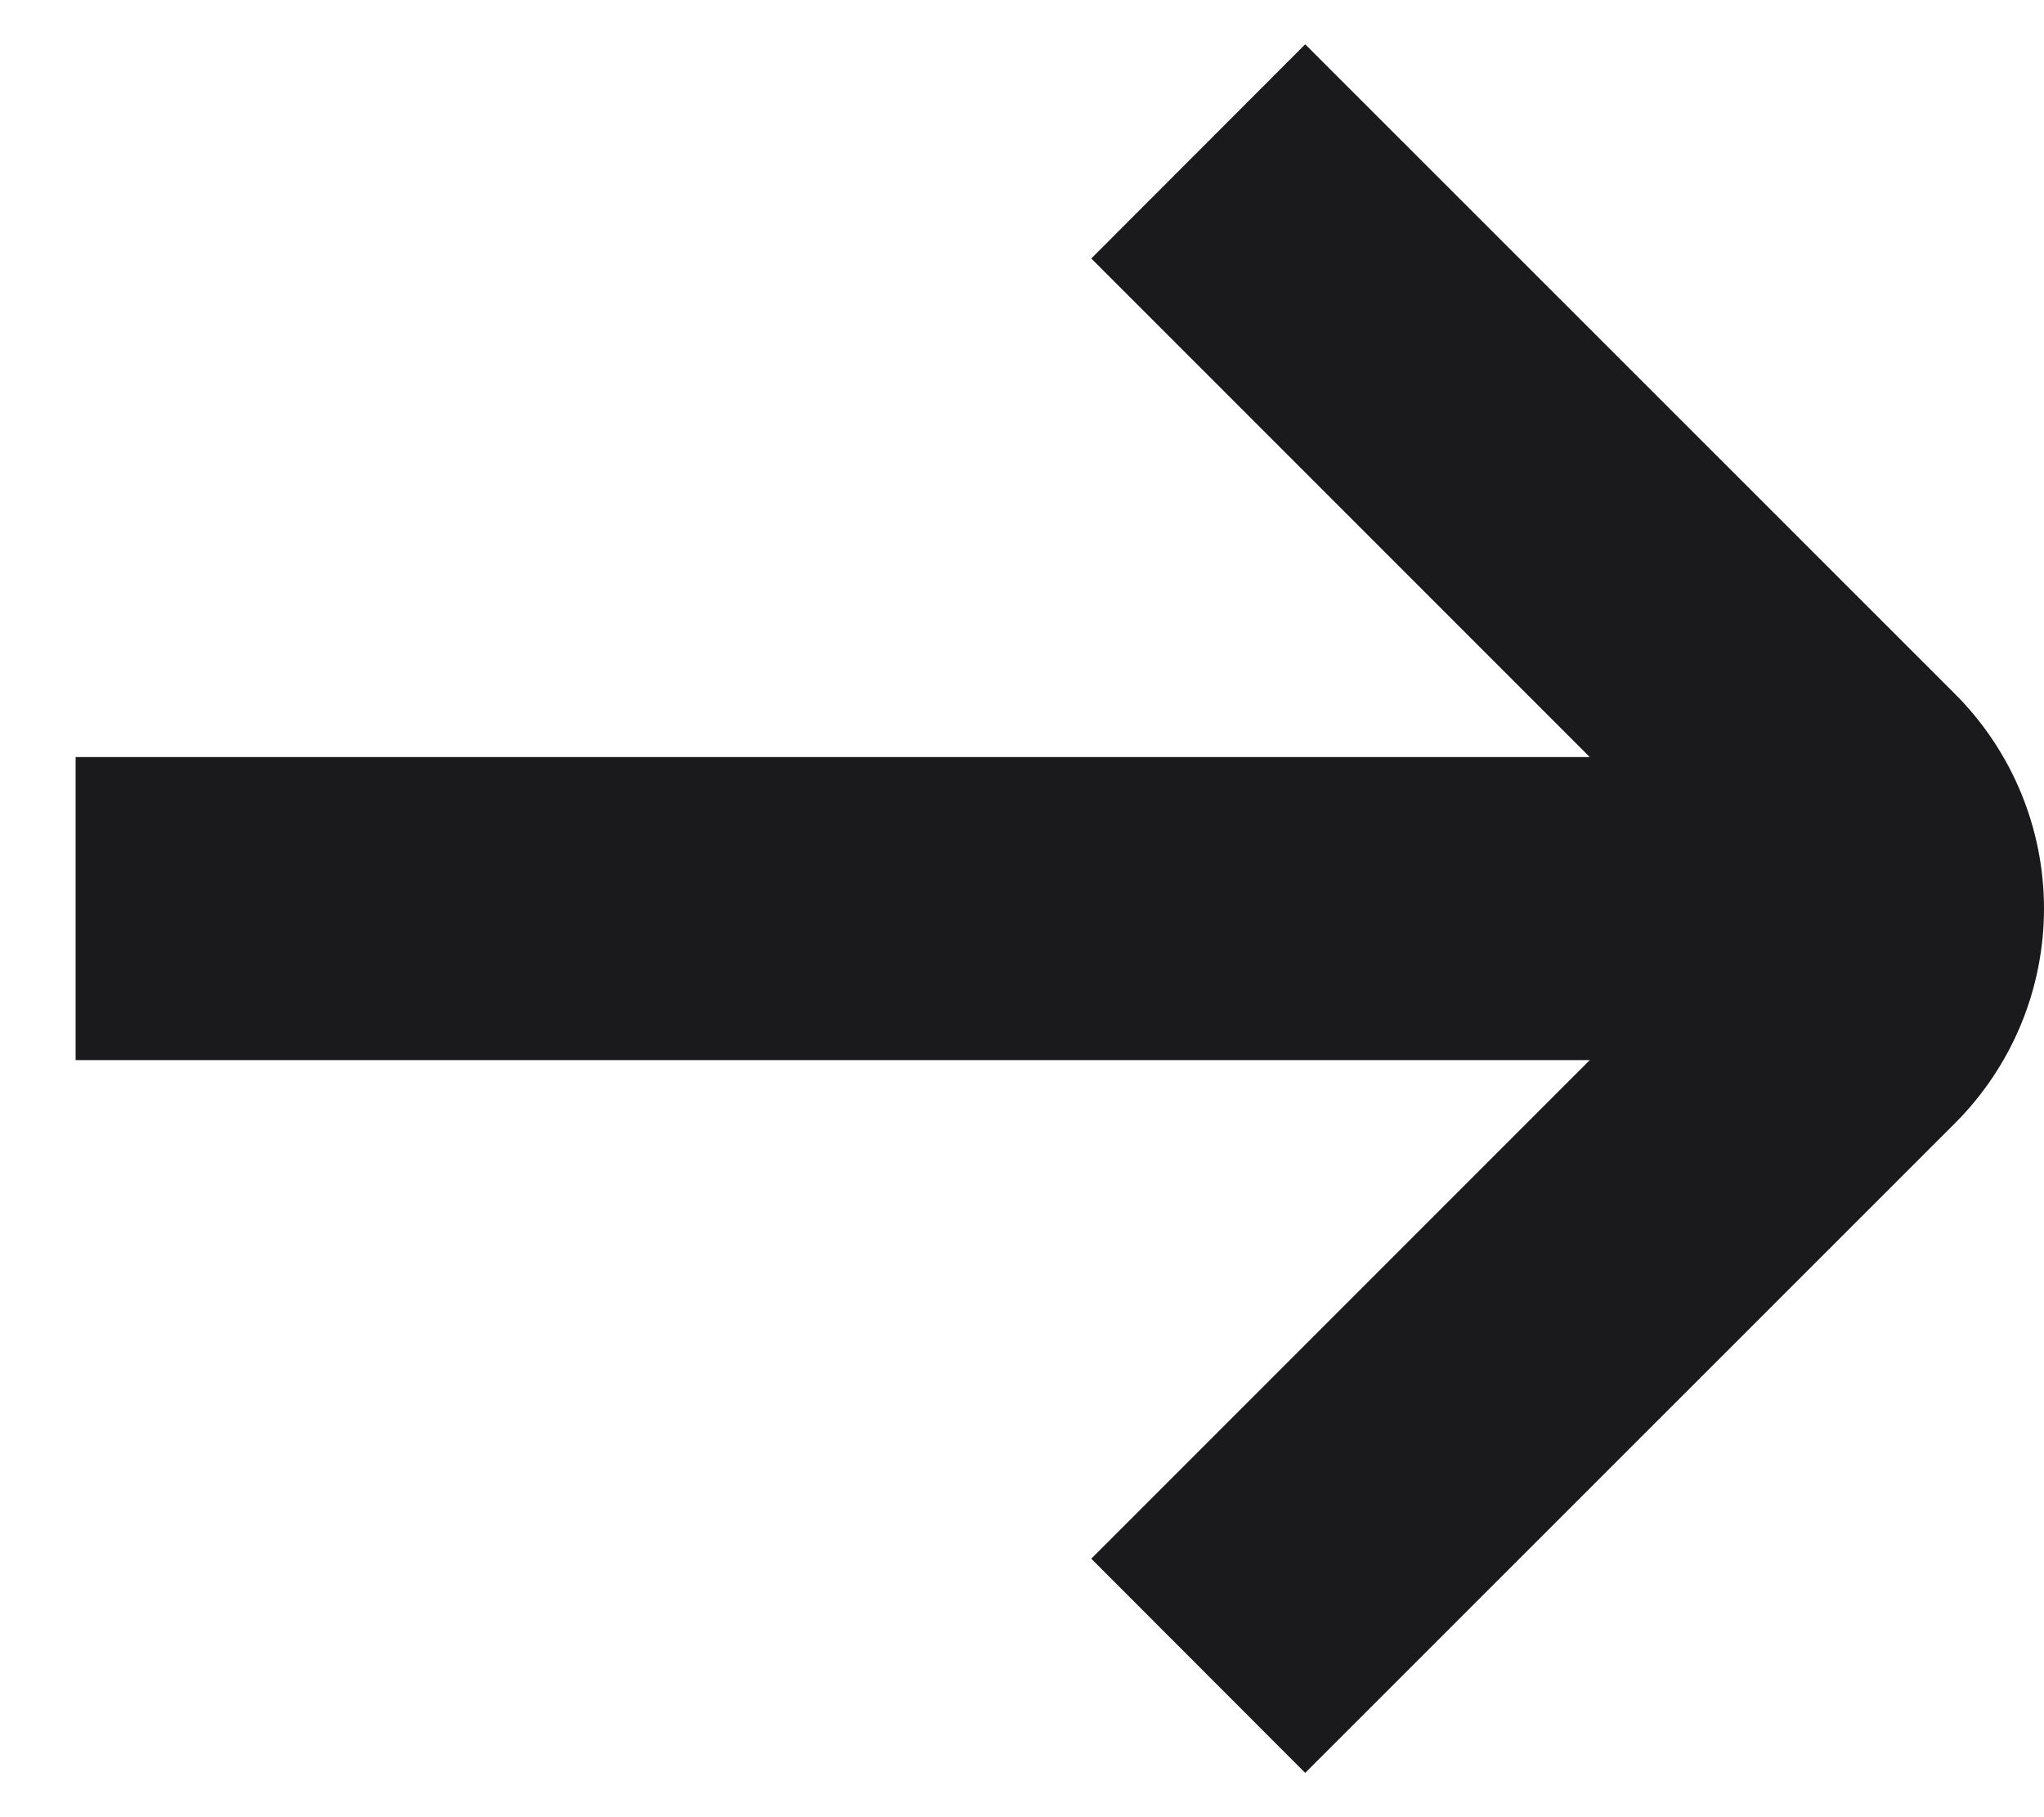 <svg width="9" height="8" viewBox="0 0 9 8" fill="none" xmlns="http://www.w3.org/2000/svg">
<path d="M8.61 3.057L5.747 0.195L4.805 1.138L7 3.333H0.333V4.667H7L4.805 6.862L5.747 7.805L8.61 4.943C8.859 4.693 9 4.354 9 4C9 3.646 8.859 3.307 8.61 3.057V3.057Z" fill="#1A1A1C"/>
</svg>

